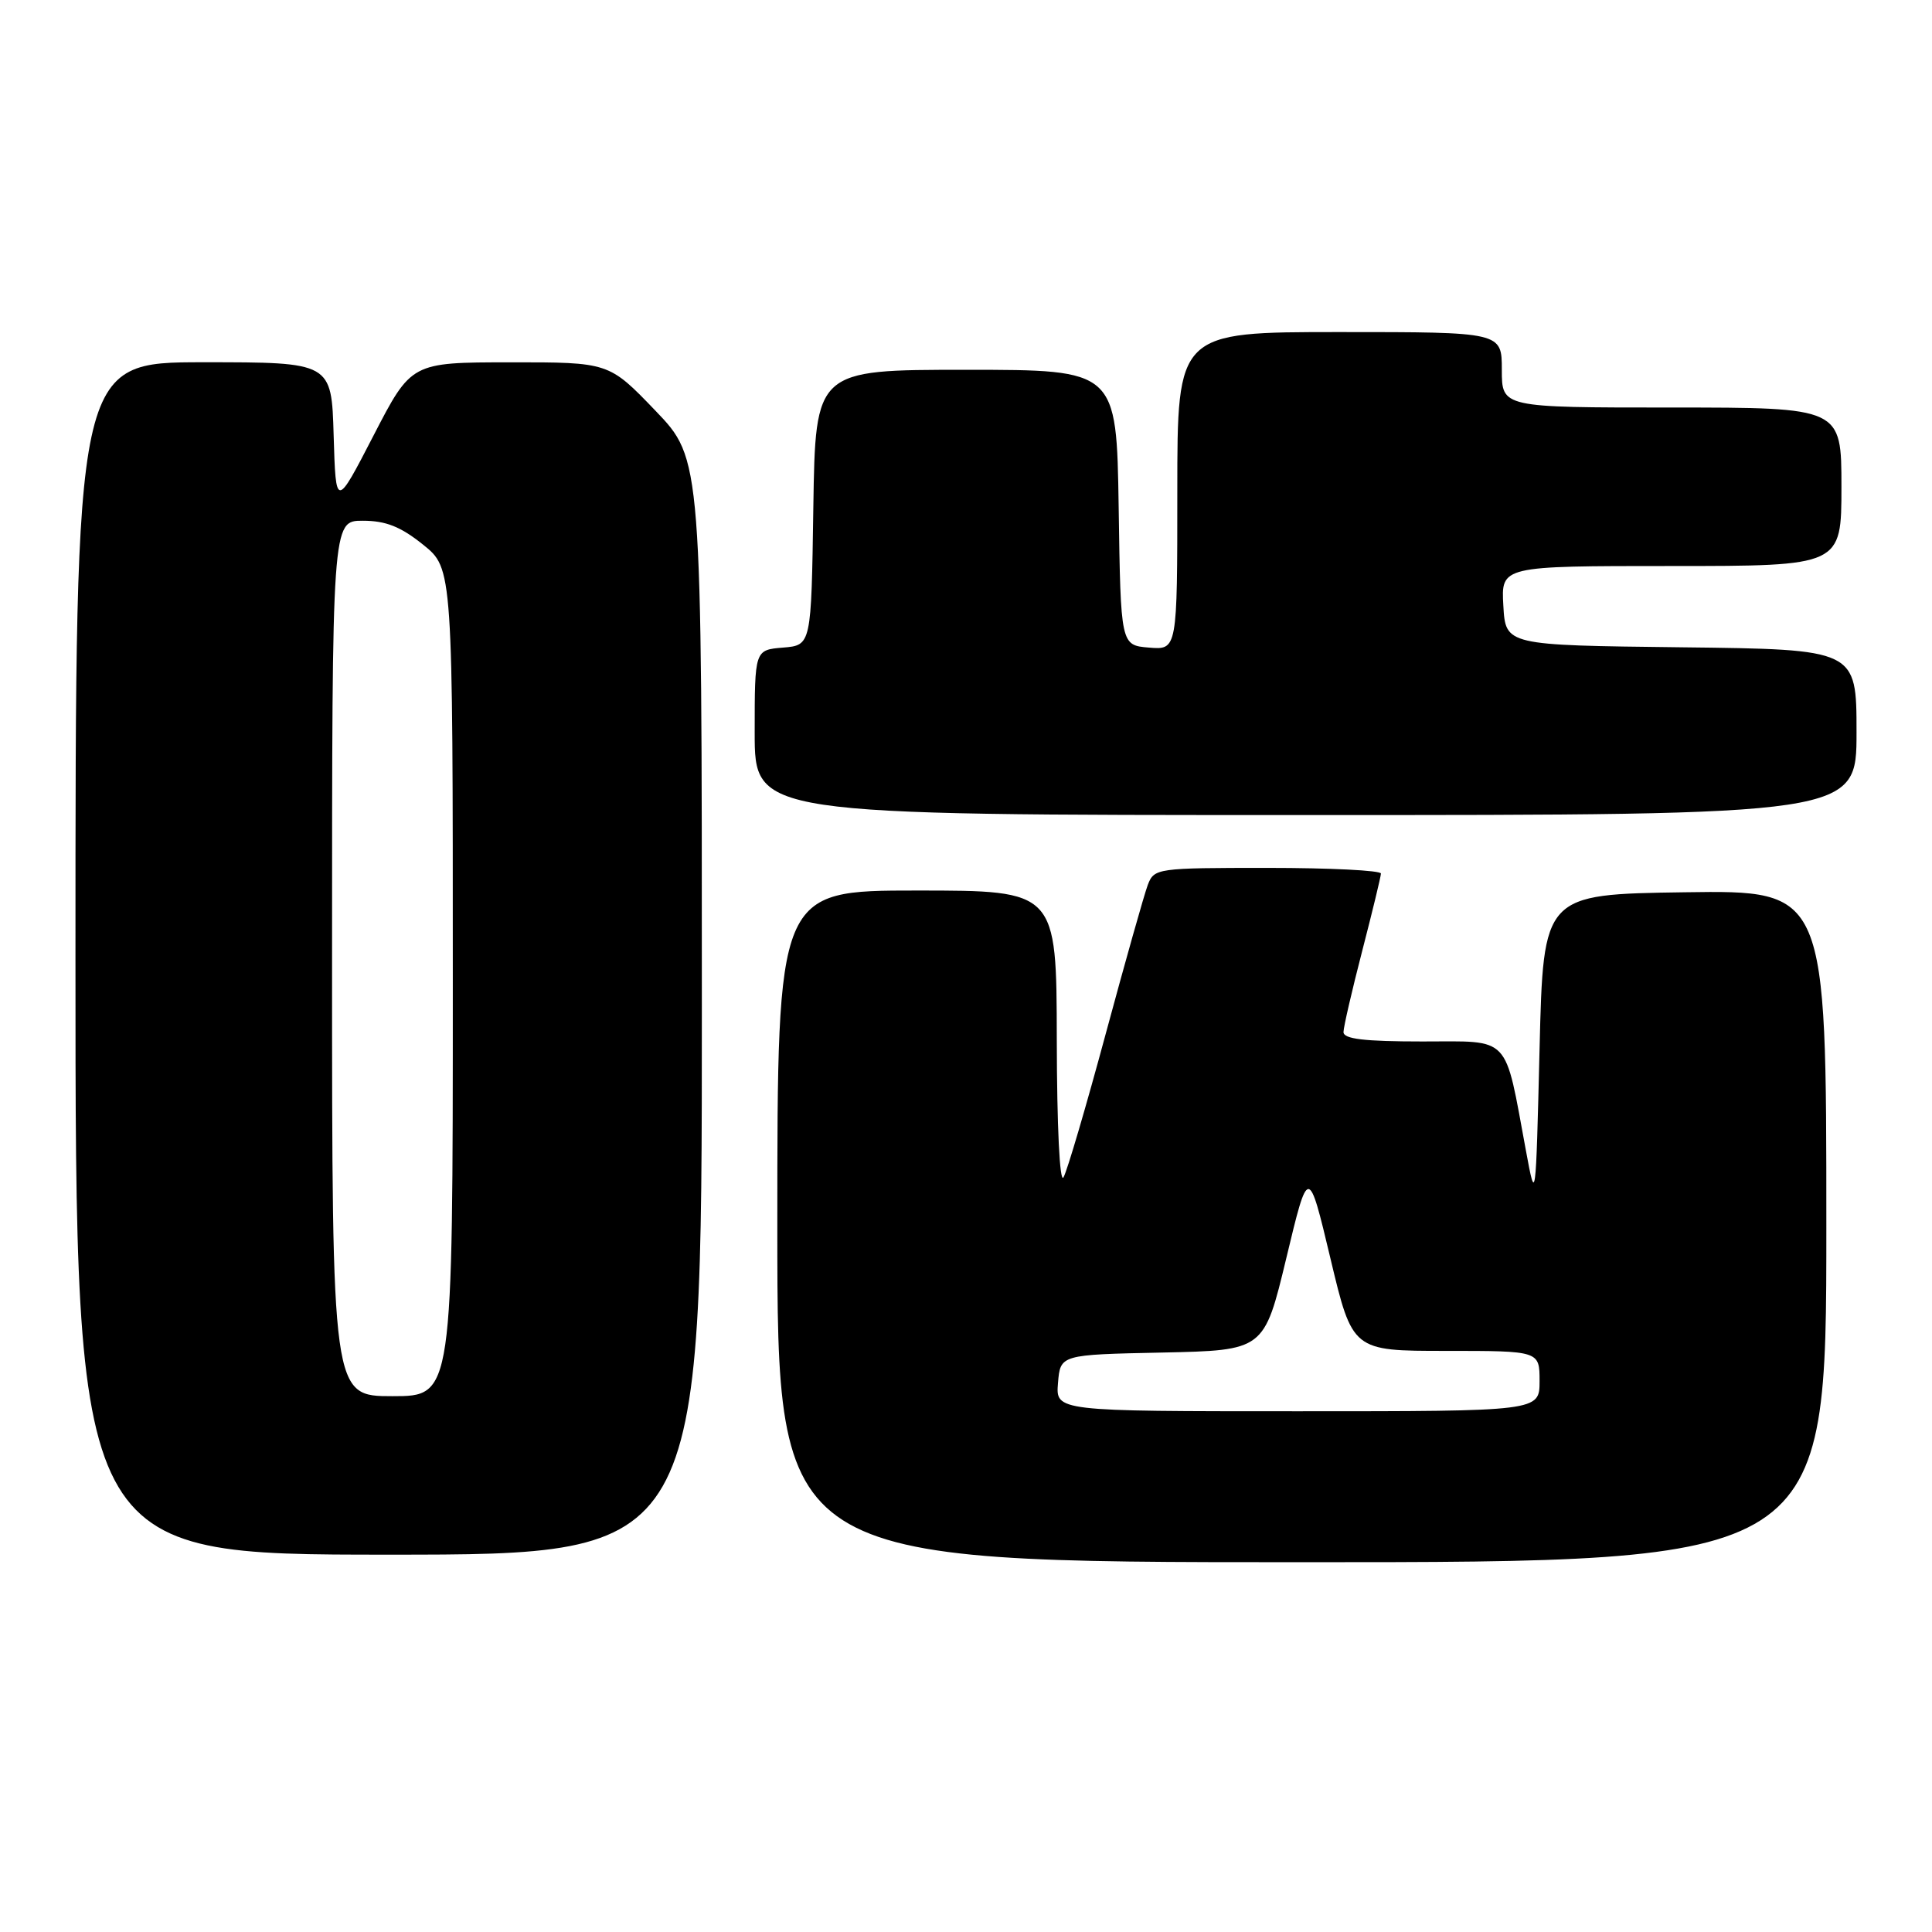<?xml version="1.0" encoding="UTF-8" standalone="no"?>
<!DOCTYPE svg PUBLIC "-//W3C//DTD SVG 1.1//EN" "http://www.w3.org/Graphics/SVG/1.1/DTD/svg11.dtd" >
<svg xmlns="http://www.w3.org/2000/svg" xmlns:xlink="http://www.w3.org/1999/xlink" version="1.1" viewBox="0 0 256 256">
 <g >
 <path fill="currentColor"
d=" M 242.00 162.48 C 242.00 117.96 242.00 117.96 223.25 118.23 C 204.50 118.50 204.50 118.50 204.00 139.00 C 203.50 159.40 203.49 159.47 202.20 152.50 C 199.31 136.93 200.32 138.00 188.46 138.00 C 180.75 138.00 178.01 137.67 178.02 136.75 C 178.03 136.06 179.15 131.22 180.50 126.00 C 181.85 120.78 182.97 116.16 182.98 115.75 C 182.99 115.34 176.24 115.00 167.98 115.00 C 153.31 115.00 152.93 115.05 152.09 117.25 C 151.62 118.49 149.11 127.38 146.51 137.00 C 143.91 146.63 141.40 155.18 140.92 156.00 C 140.42 156.88 140.05 149.34 140.03 137.75 C 140.00 118.00 140.00 118.00 121.50 118.00 C 103.00 118.00 103.00 118.00 103.00 162.50 C 103.00 207.00 103.00 207.00 172.50 207.00 C 242.00 207.00 242.00 207.00 242.00 162.48 Z  M 93.00 133.41 C 93.00 60.83 93.00 60.83 86.84 54.41 C 80.68 48.00 80.68 48.00 67.59 48.01 C 54.50 48.02 54.50 48.02 49.50 57.70 C 44.50 67.38 44.50 67.38 44.21 57.69 C 43.93 48.00 43.93 48.00 26.96 48.00 C 10.00 48.00 10.00 48.00 10.00 127.00 C 10.00 206.00 10.00 206.00 51.50 206.00 C 93.00 206.00 93.00 206.00 93.00 133.41 Z  M 246.00 97.02 C 246.00 86.04 246.00 86.04 222.75 85.77 C 199.50 85.50 199.50 85.50 199.20 80.25 C 198.90 75.00 198.90 75.00 221.45 75.00 C 244.00 75.00 244.00 75.00 244.00 64.50 C 244.00 54.00 244.00 54.00 221.50 54.00 C 199.00 54.00 199.00 54.00 199.00 49.00 C 199.00 44.00 199.00 44.00 177.50 44.00 C 156.00 44.00 156.00 44.00 156.00 65.06 C 156.00 86.12 156.00 86.12 152.25 85.81 C 148.50 85.50 148.50 85.50 148.23 67.25 C 147.95 49.00 147.95 49.00 128.00 49.00 C 108.05 49.00 108.05 49.00 107.77 67.25 C 107.50 85.50 107.50 85.50 103.75 85.81 C 100.00 86.12 100.00 86.12 100.00 97.06 C 100.00 108.00 100.00 108.00 173.00 108.00 C 246.00 108.00 246.00 108.00 246.00 97.02 Z  M 140.19 183.25 C 140.50 179.50 140.50 179.50 154.00 179.22 C 167.50 178.93 167.50 178.93 170.44 166.72 C 173.37 154.50 173.37 154.50 176.29 166.75 C 179.21 179.00 179.21 179.00 191.60 179.00 C 204.00 179.00 204.00 179.00 204.00 183.00 C 204.00 187.00 204.00 187.00 171.94 187.00 C 139.88 187.00 139.88 187.00 140.19 183.25 Z  M 44.00 127.00 C 44.00 69.00 44.00 69.00 48.06 69.00 C 51.12 69.00 53.09 69.78 56.06 72.17 C 60.00 75.33 60.00 75.33 60.00 130.17 C 60.00 185.00 60.00 185.00 52.00 185.00 C 44.00 185.00 44.00 185.00 44.00 127.00 Z "/>
</g>
</svg>